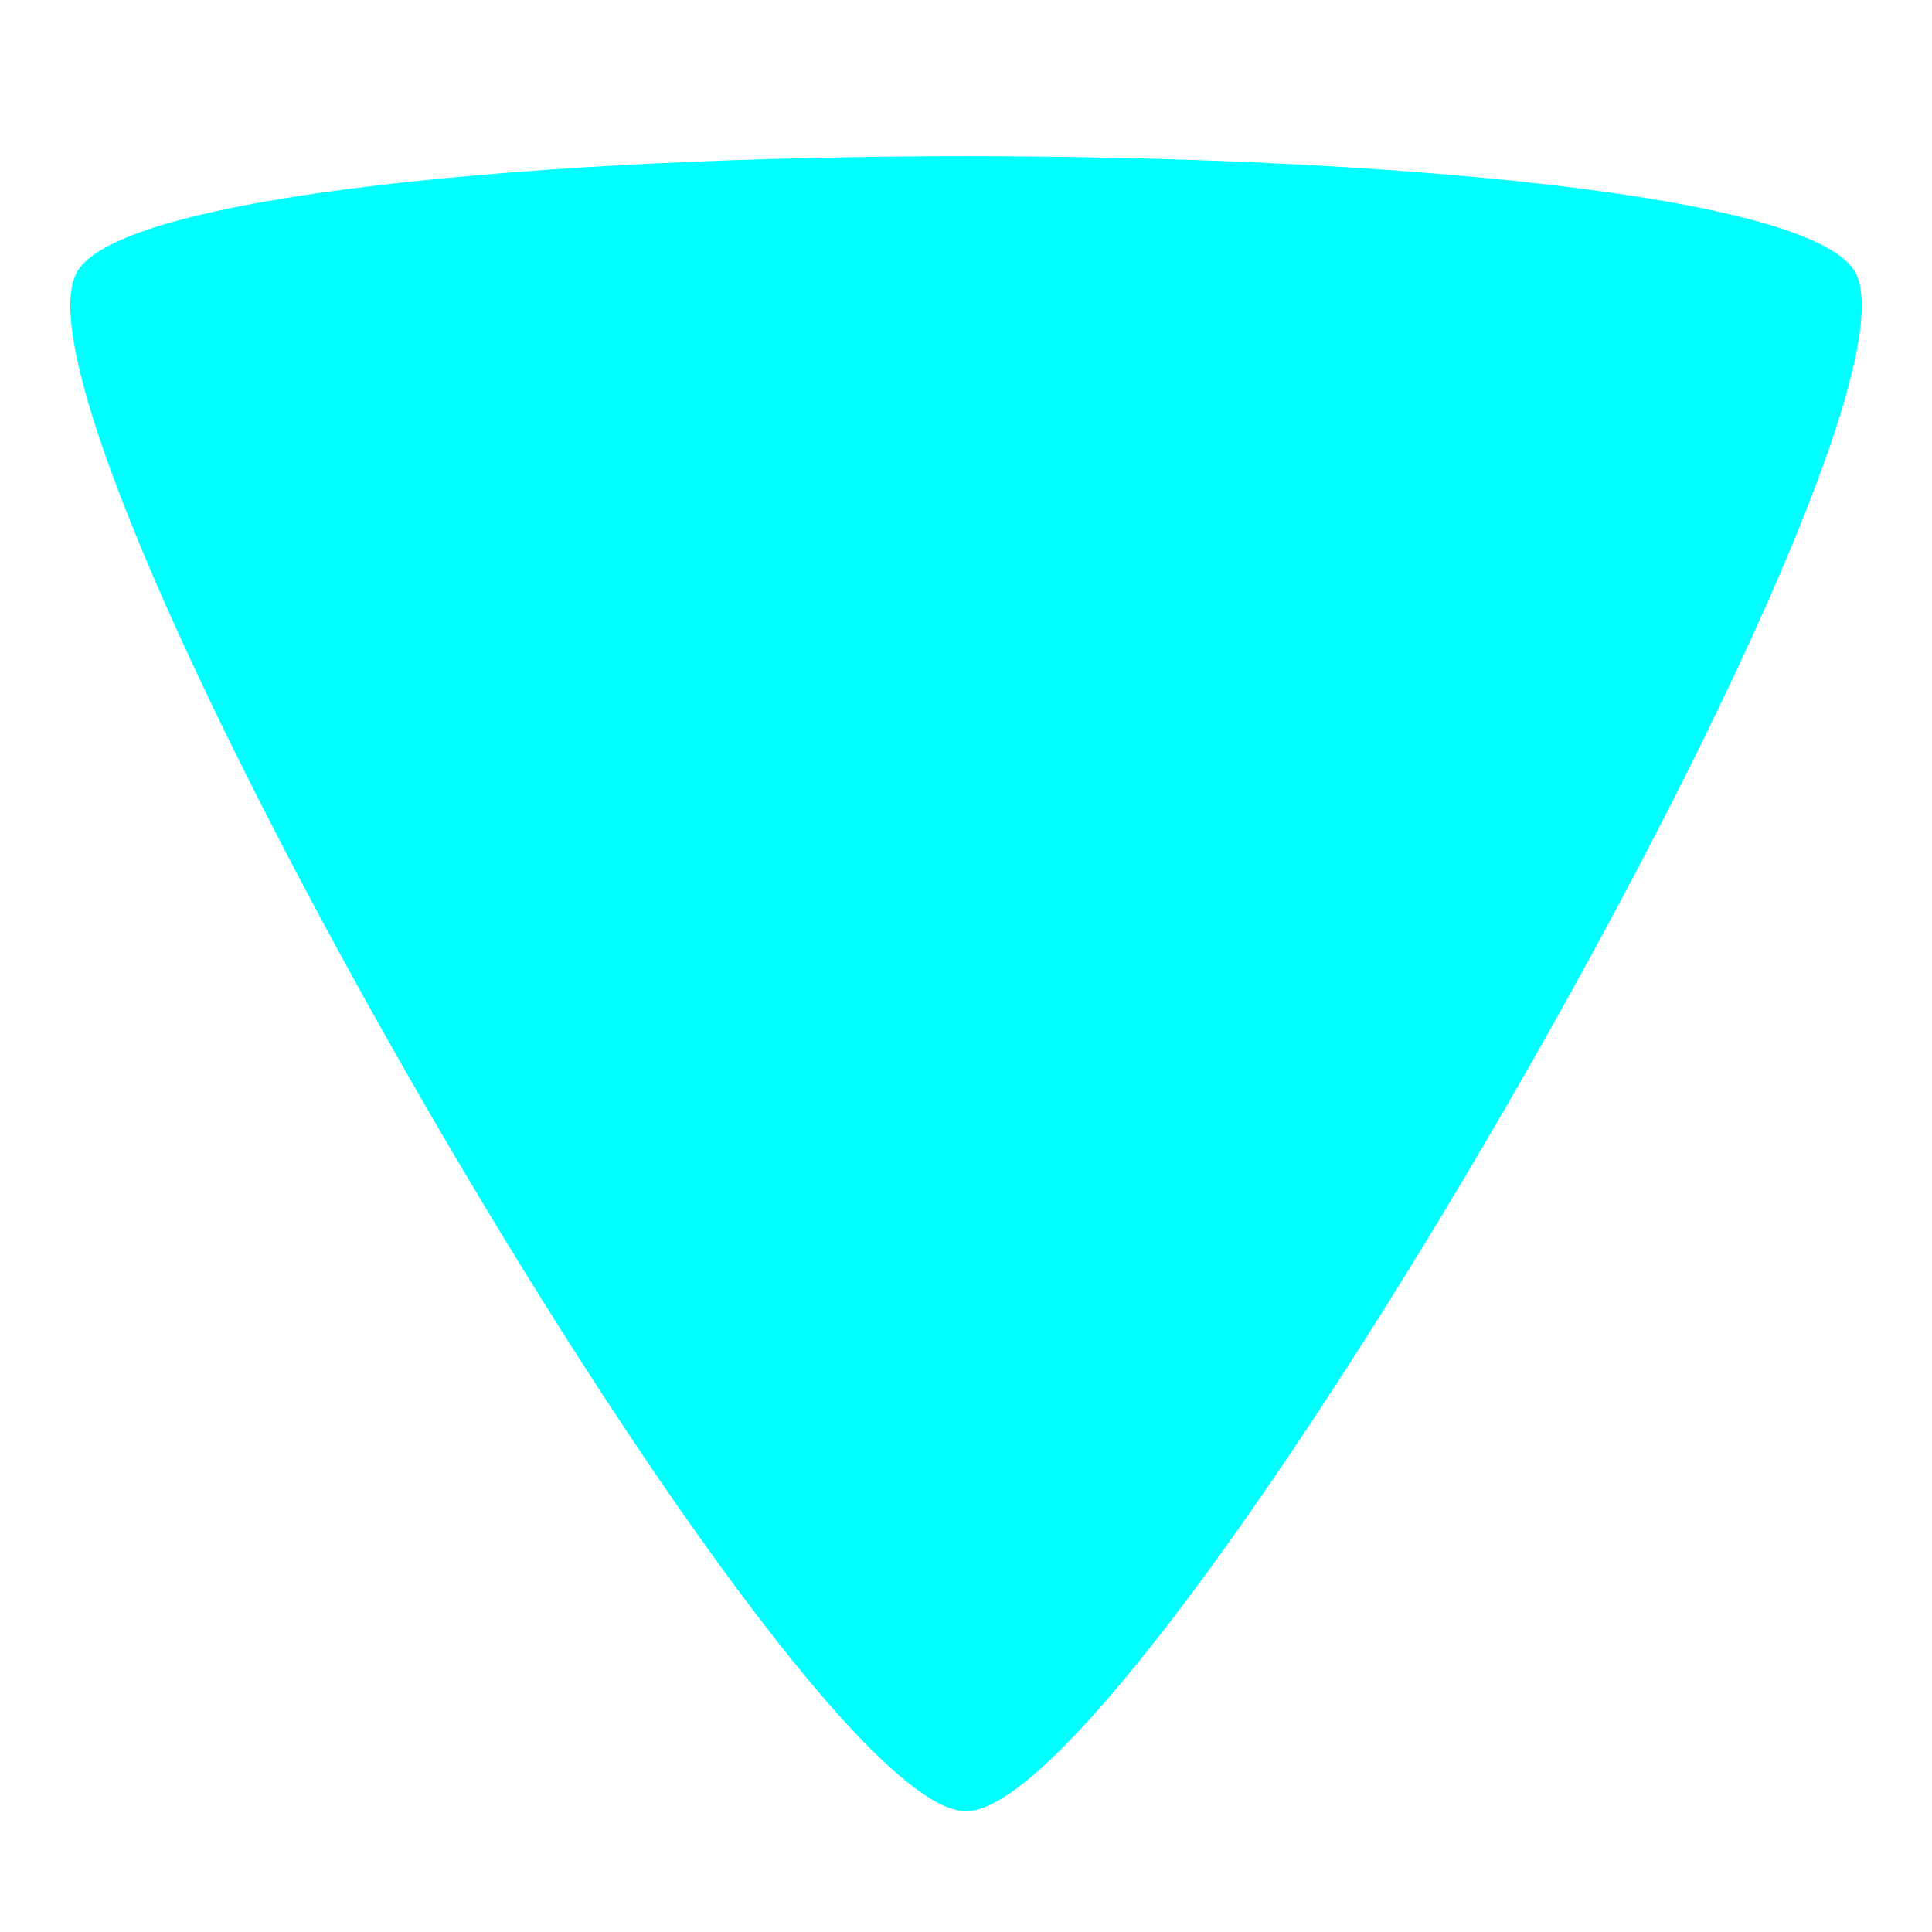 <?xml version="1.0" encoding="UTF-8" standalone="no"?>
<!-- Created with Inkscape (http://www.inkscape.org/) -->

<svg
   width="32.0px"
   height="32.0px"
   viewBox="0 0 32.0 32.0"
   version="1.1"
   id="SVGRoot"
   xmlns="http://www.w3.org/2000/svg"
   xmlns:svg="http://www.w3.org/2000/svg">
  <defs
     id="defs64" />
  <g
     id="layer1">
    <path
       style="fill:#00ffff;fill-rule:evenodd"
       id="path462"
       d="m 16,2 c 2.944,10e-8 16.195,22.95 14.722,25.5 -1.472,2.55 -27.973,2.55 -29.445,0 C -0.195,24.95 13.056,2 16,2 Z"
       transform="rotate(180,16,16)" />
  </g>
</svg>
